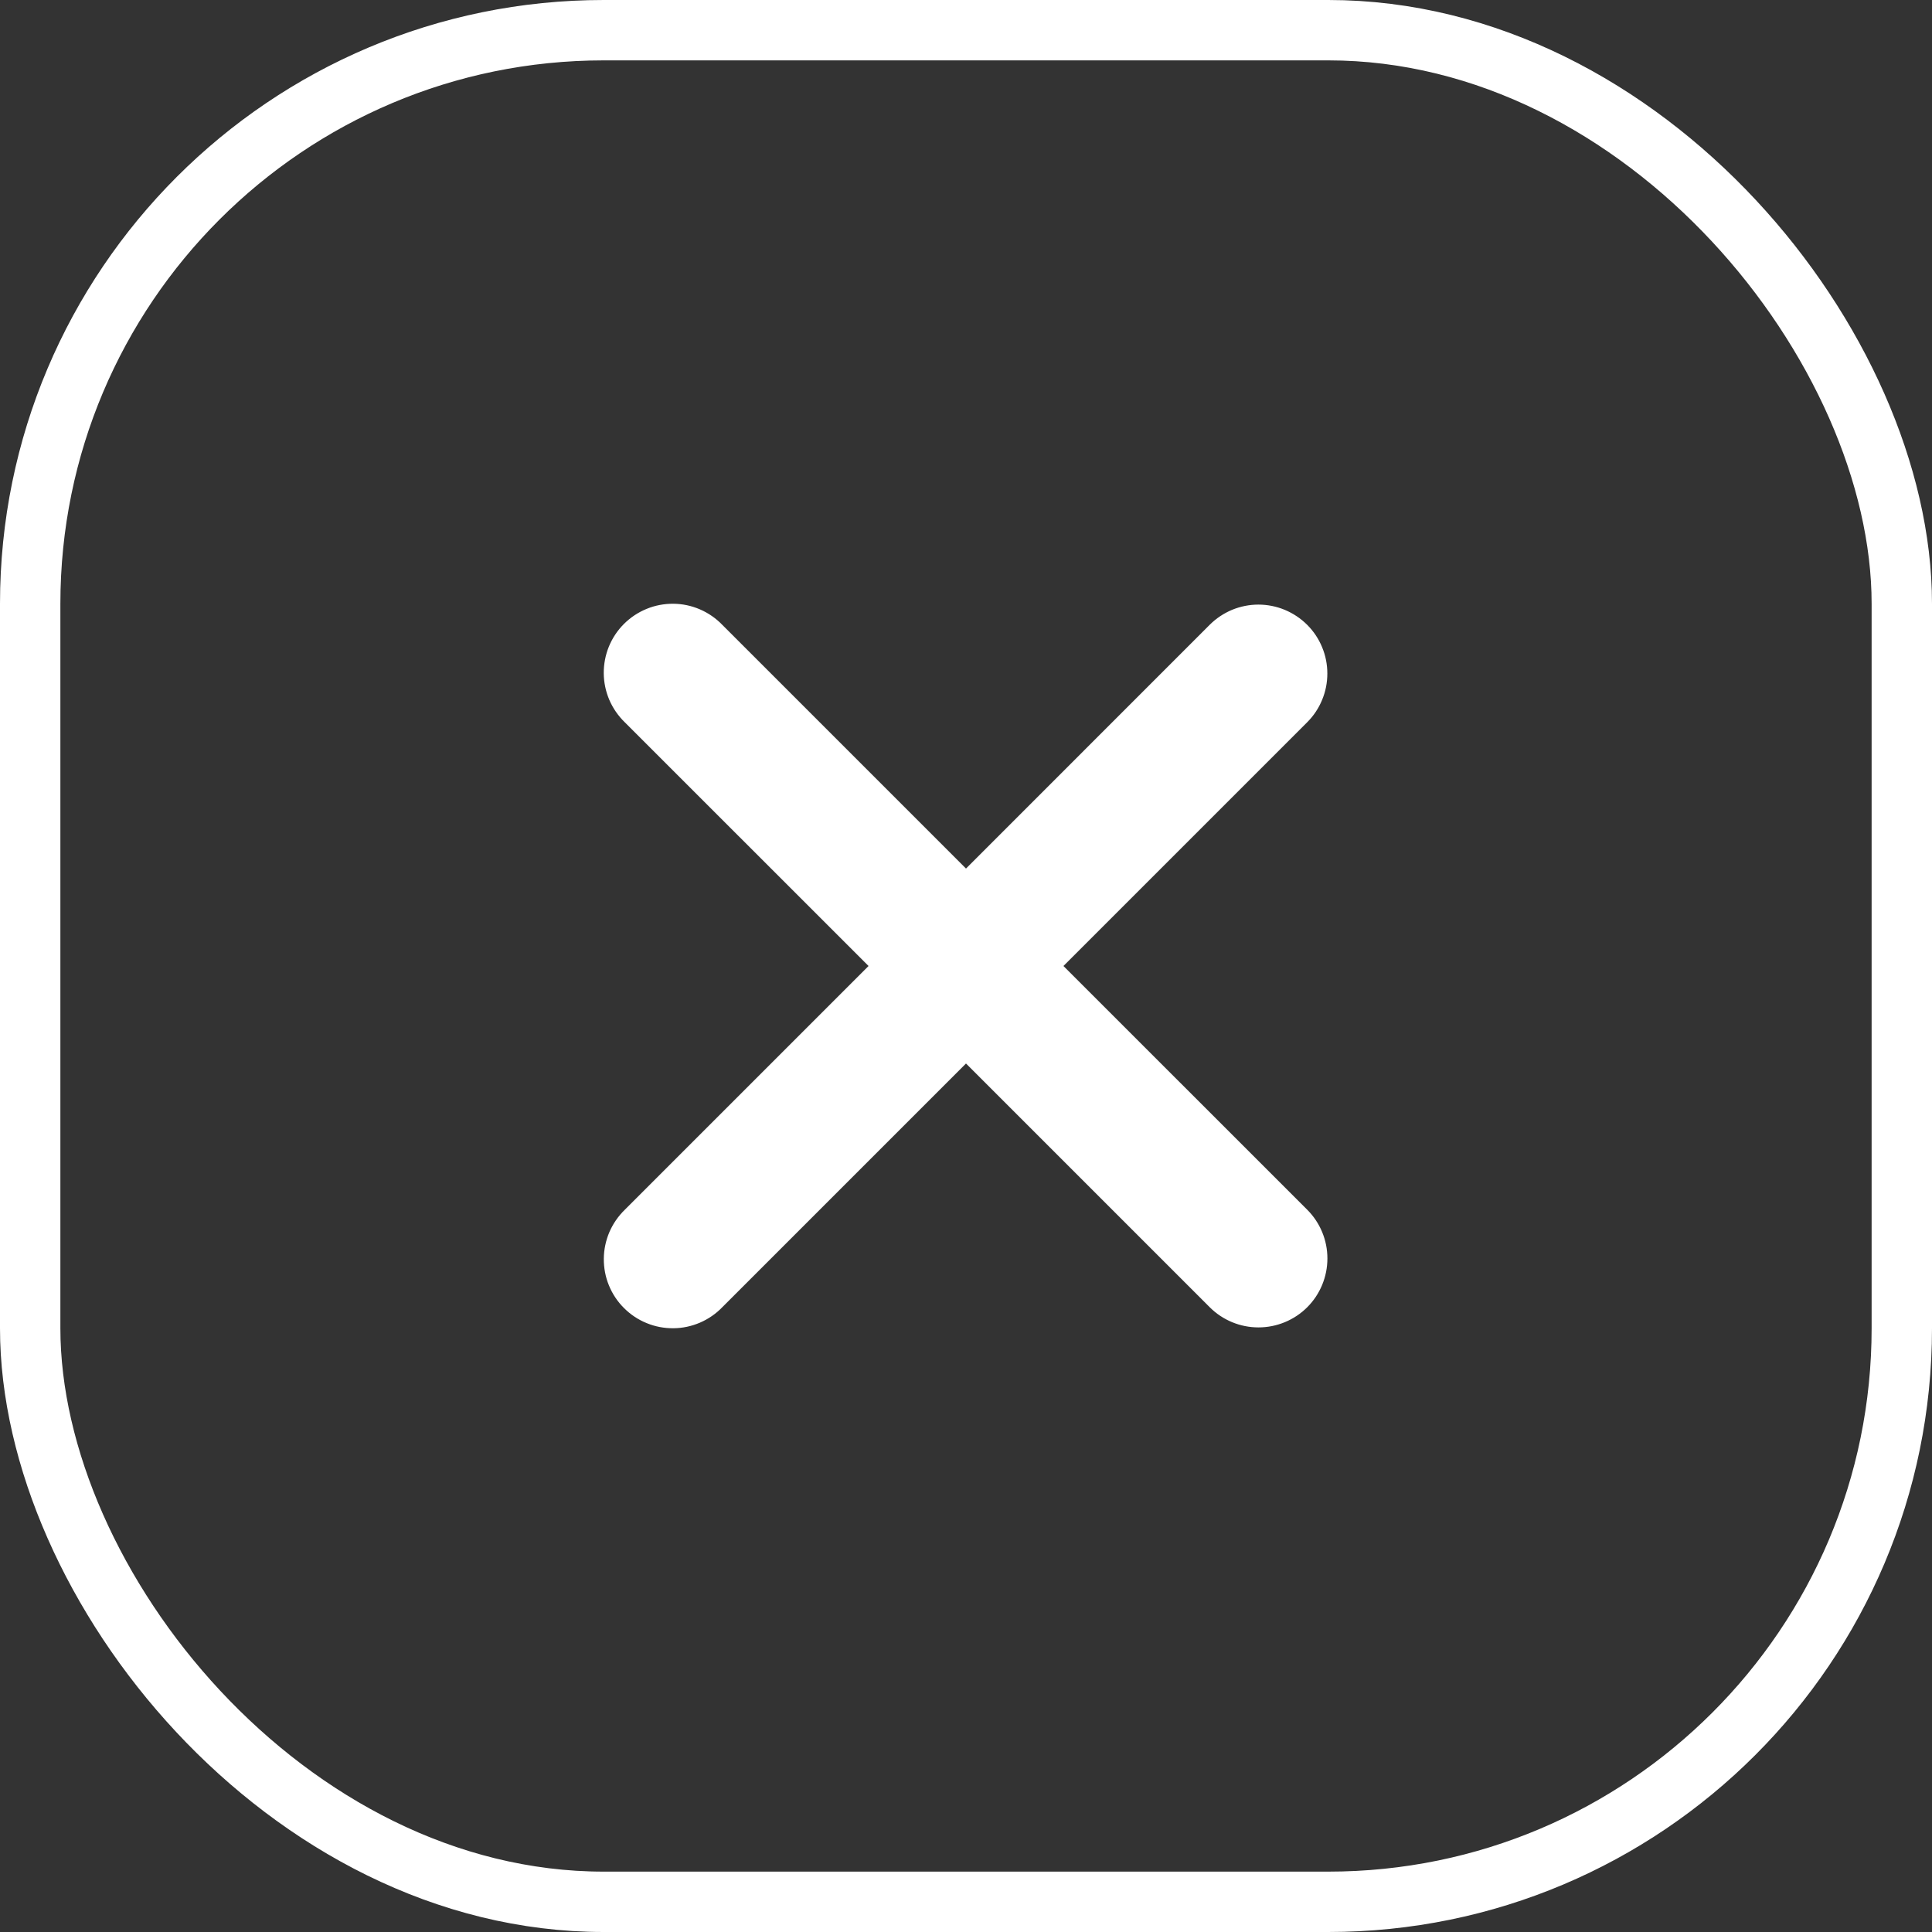 <svg width="32" height="32" viewBox="0 0 32 32" fill="none" xmlns="http://www.w3.org/2000/svg">
<rect x="0" y="0" width="32" height="32" fill="#333333" stroke="none"/>
<rect x="0.5" y="0.5" width="31" height="31" rx="9.5" stroke="white"/>
<path fill-rule="evenodd" clip-rule="evenodd" d="M16 17.615L20.037 21.652C20.251 21.866 20.541 21.986 20.844 21.986C21.147 21.986 21.438 21.866 21.652 21.652C21.866 21.438 21.986 21.147 21.986 20.844C21.986 20.541 21.866 20.251 21.652 20.037L17.614 16L21.651 11.963C21.757 11.857 21.841 11.732 21.898 11.593C21.956 11.454 21.985 11.306 21.985 11.156C21.985 11.006 21.956 10.857 21.898 10.719C21.841 10.58 21.757 10.455 21.651 10.349C21.545 10.243 21.419 10.159 21.28 10.101C21.142 10.044 20.993 10.014 20.843 10.014C20.693 10.014 20.545 10.044 20.406 10.101C20.268 10.159 20.142 10.243 20.036 10.349L16 14.386L11.963 10.349C11.858 10.24 11.732 10.153 11.593 10.093C11.454 10.033 11.304 10.001 11.152 10C11.001 9.999 10.85 10.027 10.71 10.085C10.57 10.142 10.442 10.227 10.335 10.334C10.227 10.441 10.143 10.569 10.085 10.709C10.028 10.849 9.999 11 10 11.151C10.001 11.303 10.033 11.453 10.092 11.592C10.152 11.731 10.239 11.857 10.348 11.963L14.386 16L10.349 20.037C10.24 20.143 10.153 20.269 10.093 20.408C10.034 20.547 10.002 20.697 10.001 20.849C10 21 10.028 21.151 10.086 21.291C10.143 21.431 10.228 21.559 10.336 21.666C10.443 21.773 10.57 21.858 10.711 21.915C10.851 21.973 11.001 22.001 11.153 22C11.305 21.999 11.454 21.967 11.594 21.907C11.733 21.847 11.859 21.76 11.964 21.651L16 17.615Z" fill="white"/>
</svg>

